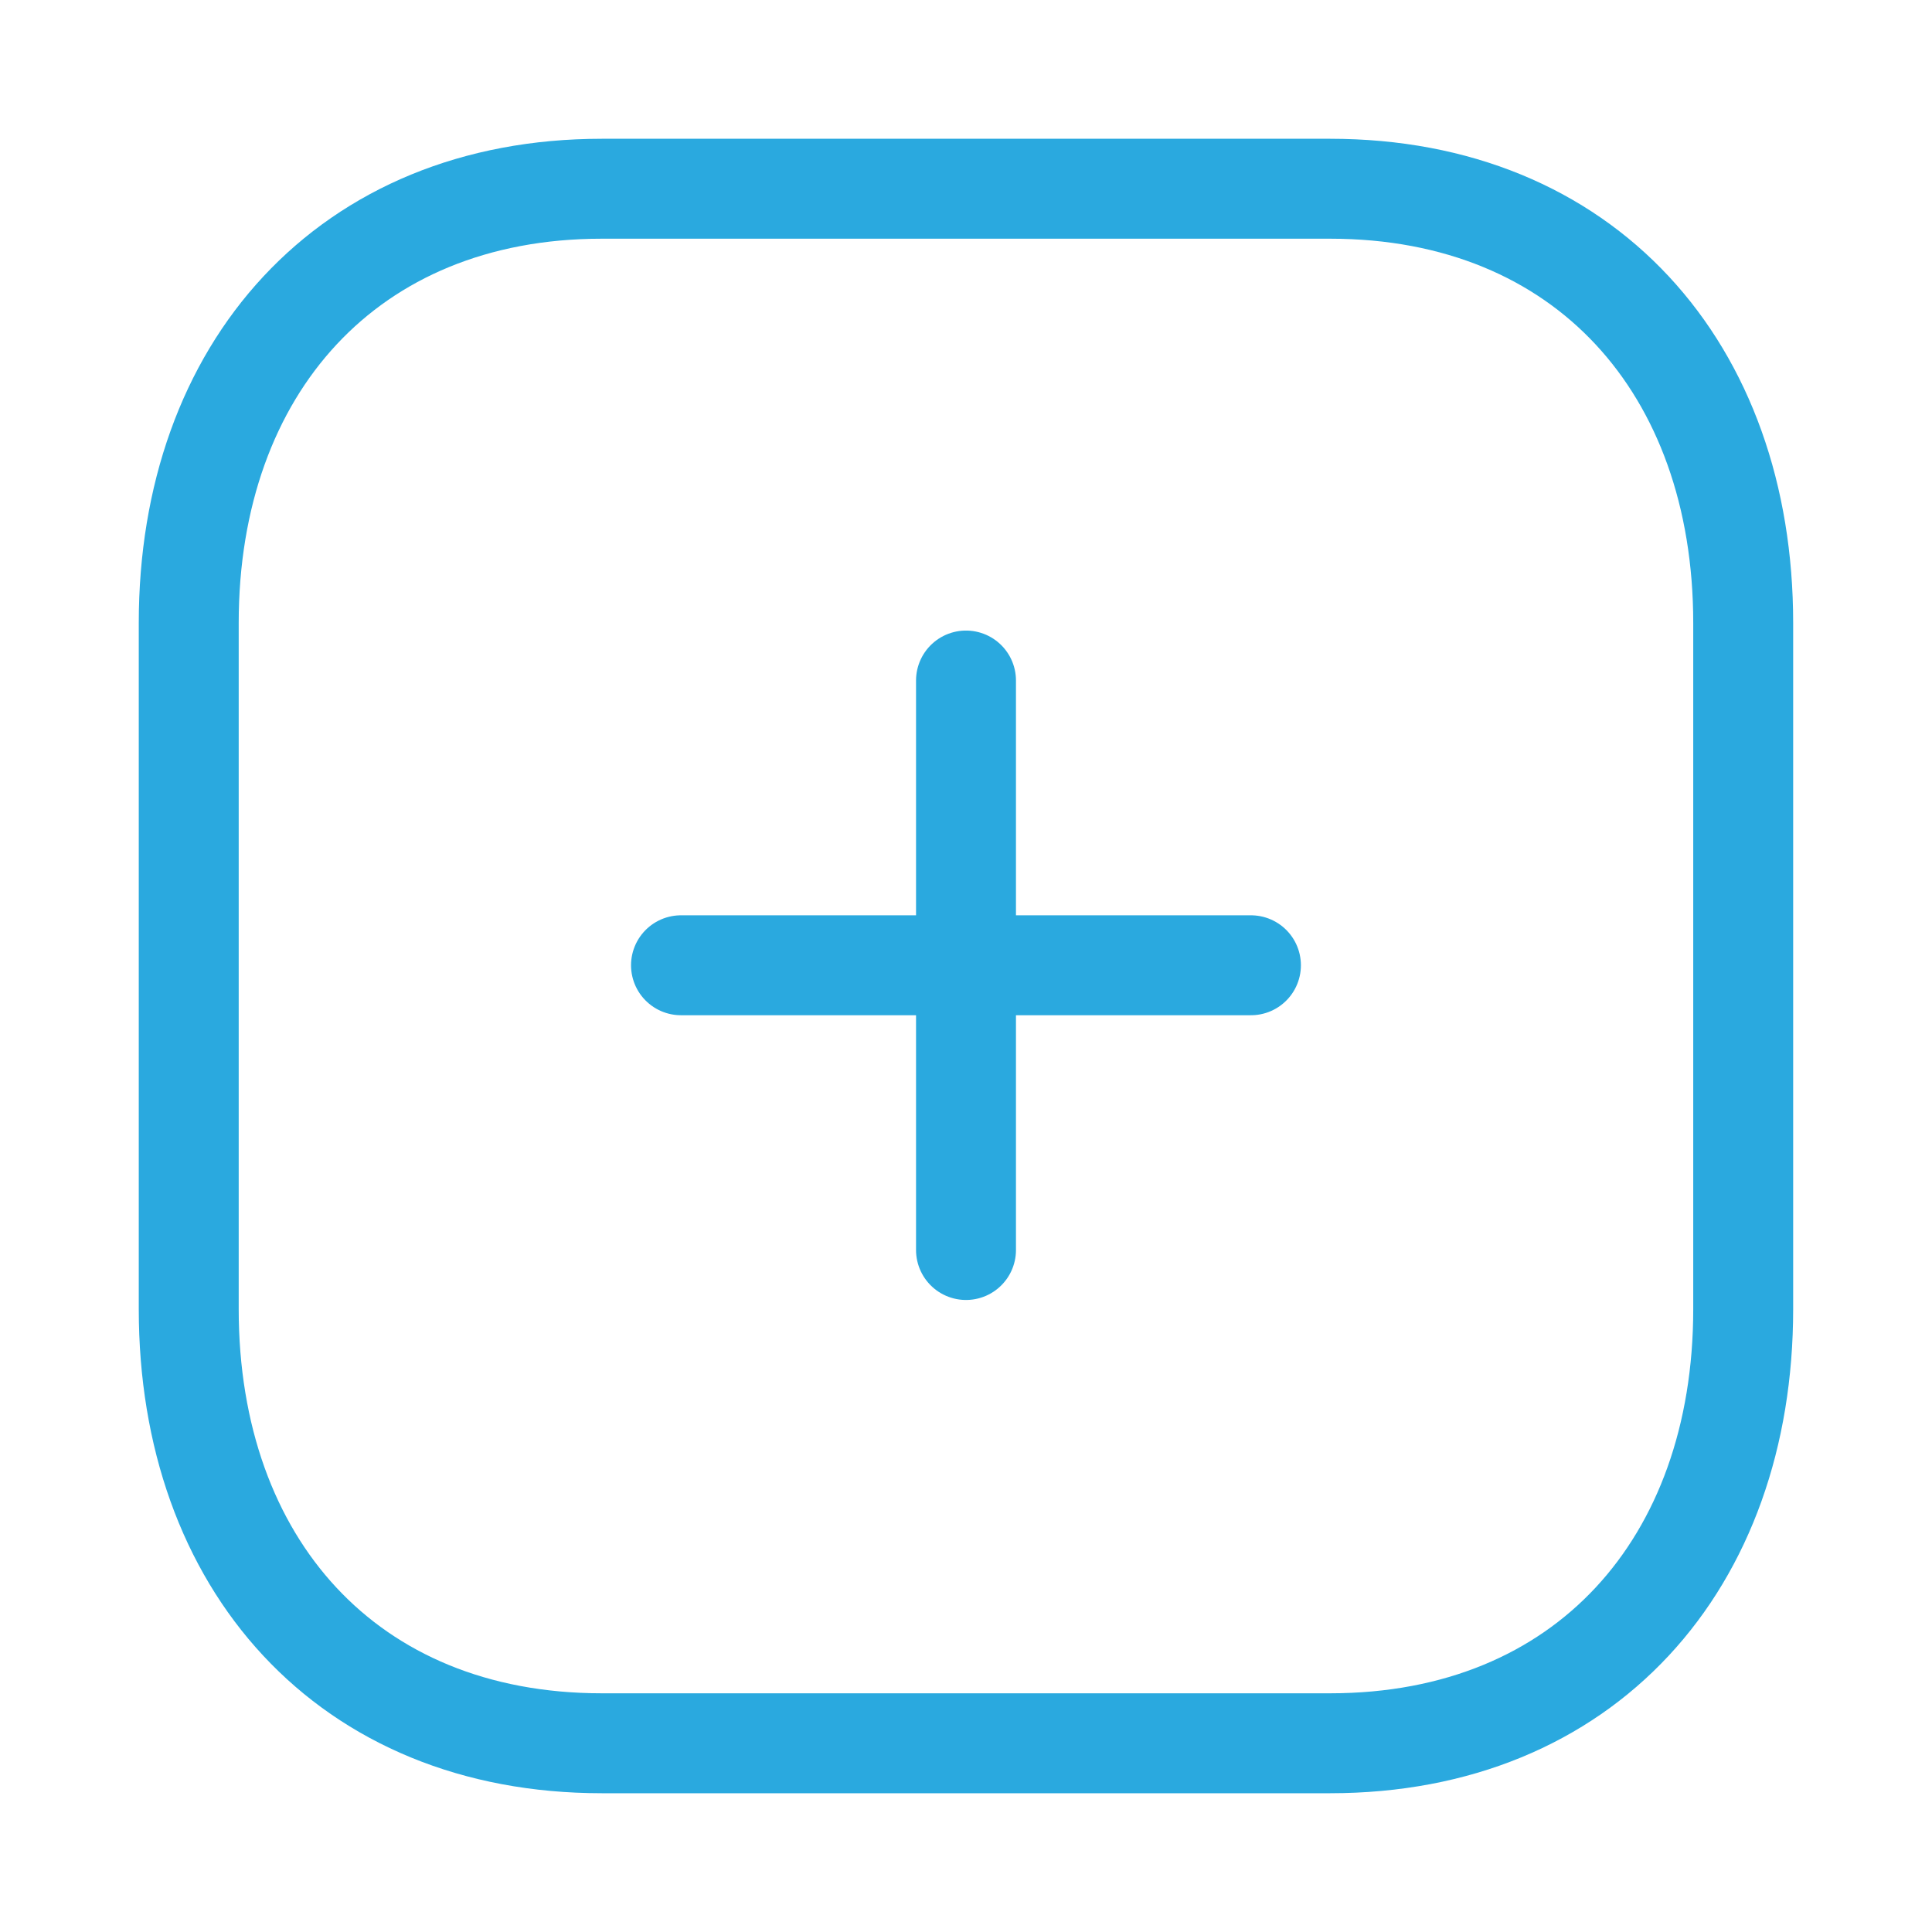 <svg width="29" height="29" viewBox="0 0 29 29" fill="none" xmlns="http://www.w3.org/2000/svg">
<path d="M14.5 10.215V18.763" stroke="#2AA9DF" stroke-width="1.5" stroke-linecap="round" stroke-linejoin="round"/>
<path d="M18.777 14.489H10.222" stroke="#2AA9DF" stroke-width="1.5" stroke-linecap="round" stroke-linejoin="round"/>
<path fill-rule="evenodd" clip-rule="evenodd" d="M19.966 2.833H9.033C5.222 2.833 2.833 5.531 2.833 9.35V19.651C2.833 23.469 5.211 26.167 9.033 26.167H19.966C23.789 26.167 26.166 23.469 26.166 19.651V9.35C26.166 5.531 23.789 2.833 19.966 2.833Z" stroke="#2AA9DF" stroke-width="1.5" stroke-linecap="round" stroke-linejoin="round"/>
</svg>
